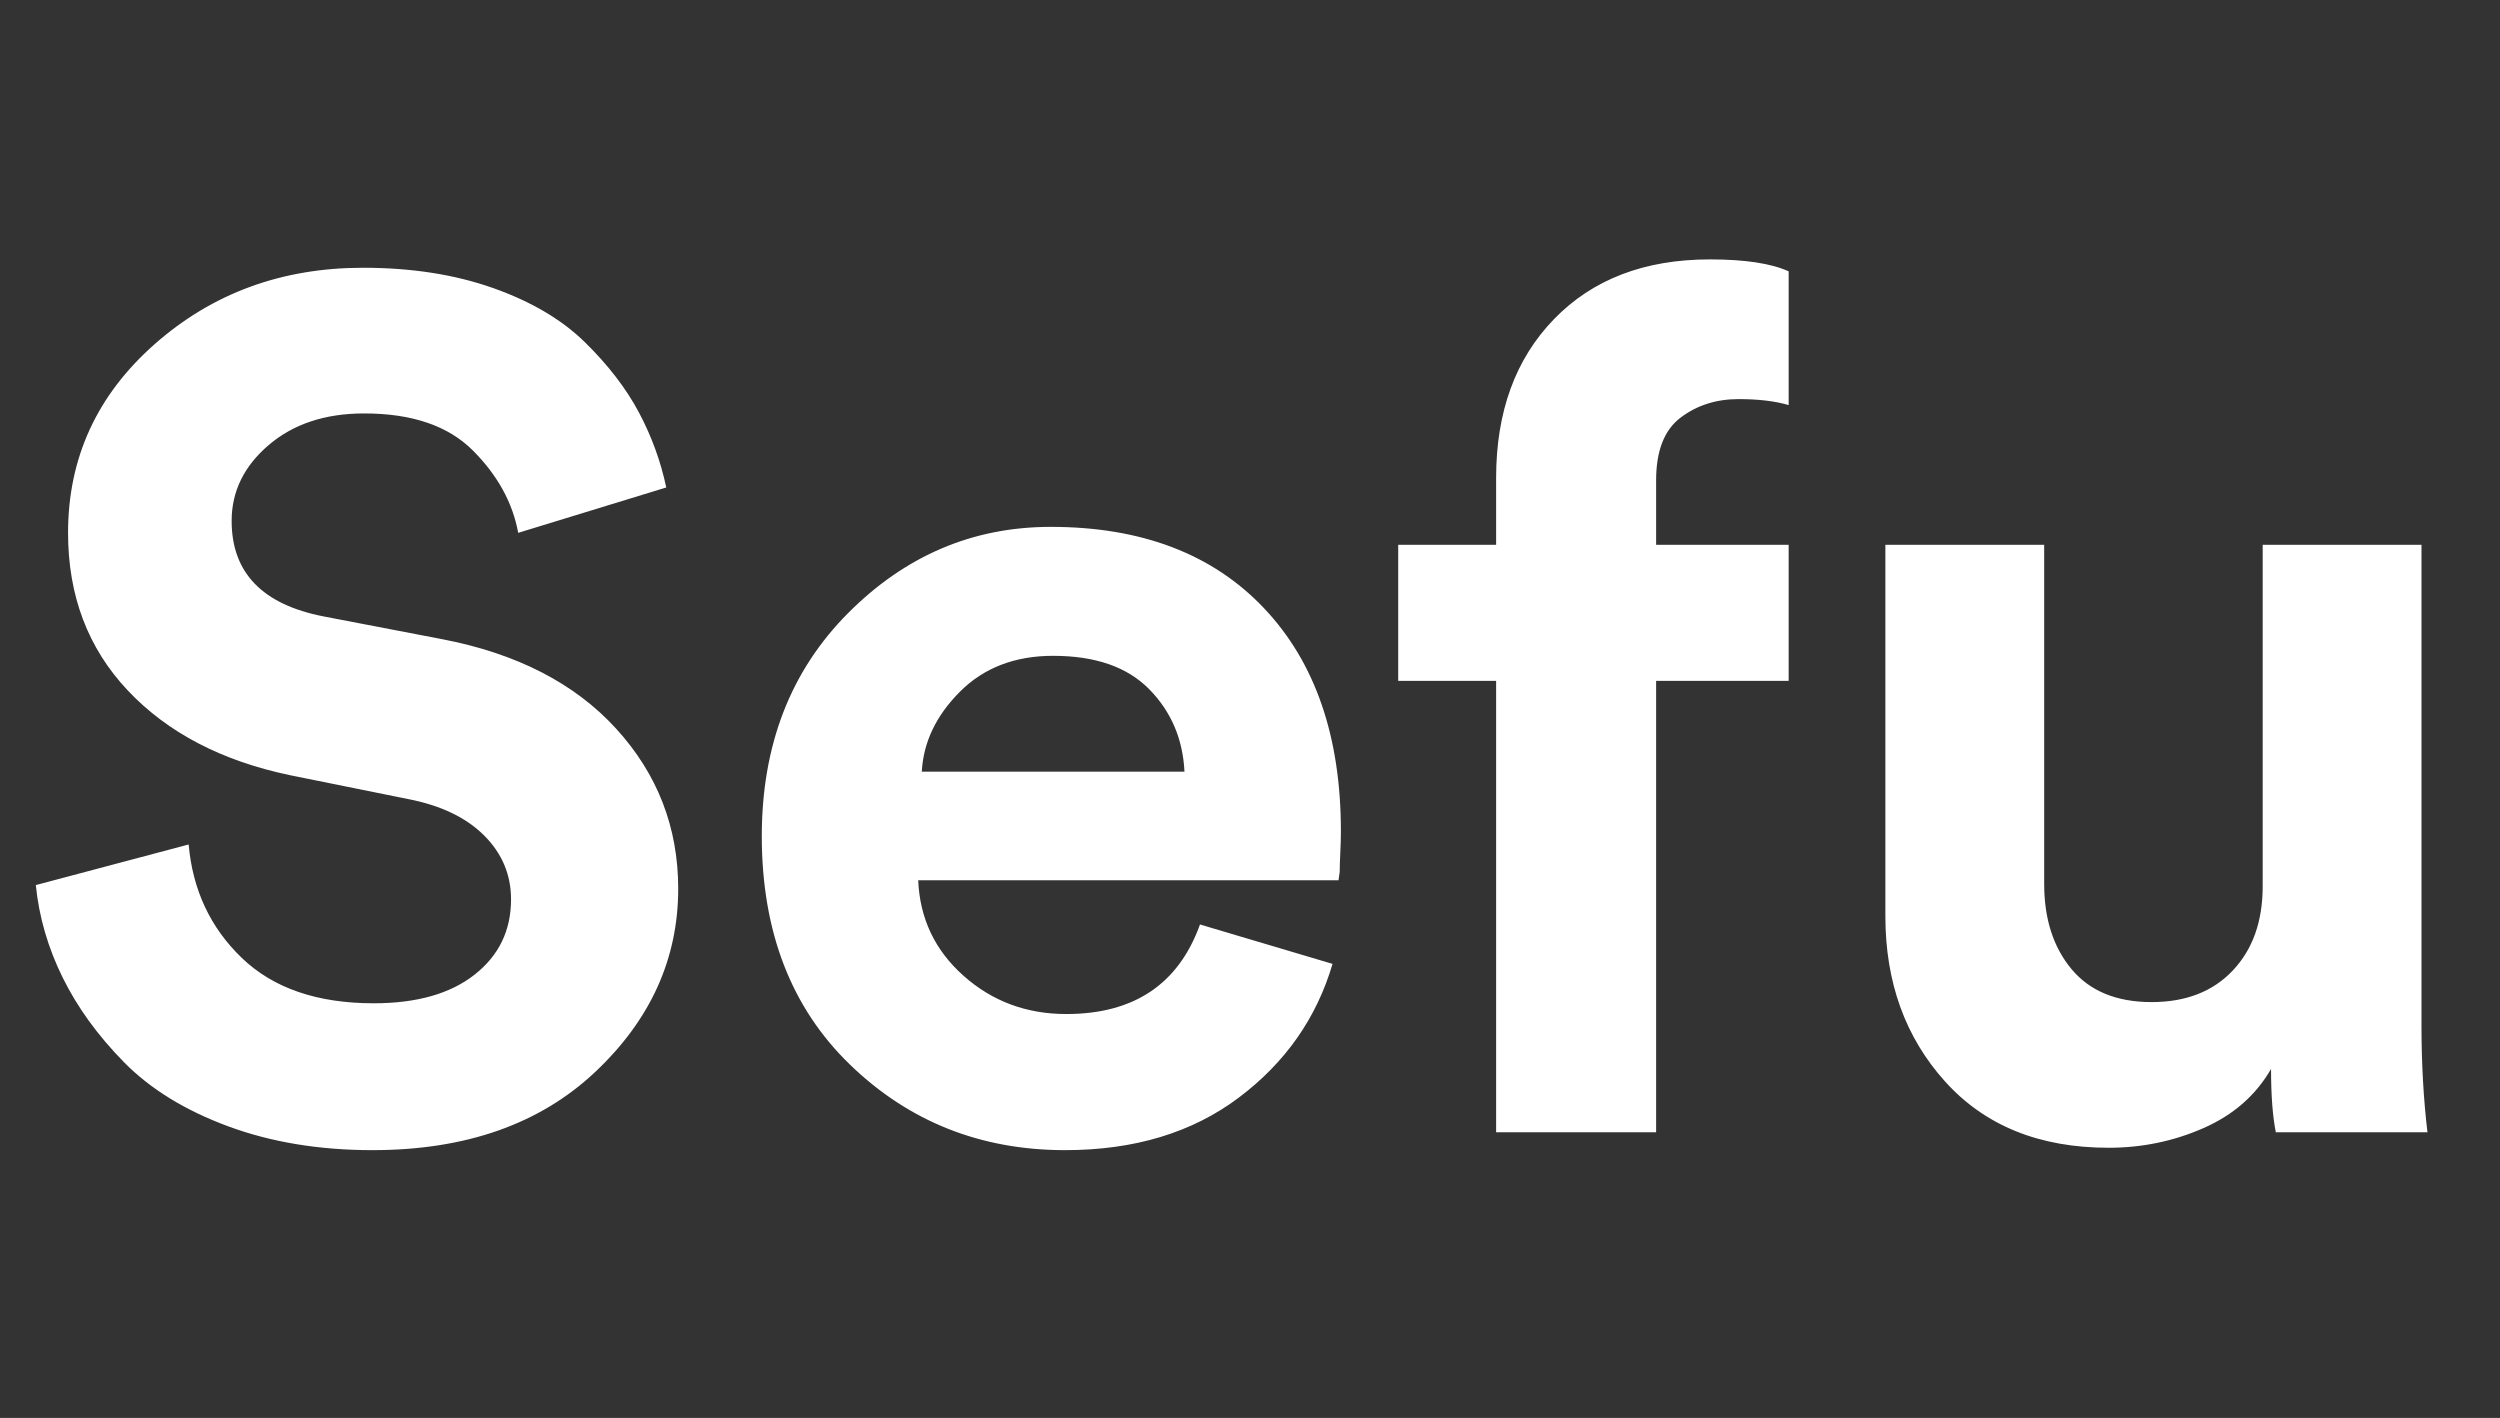<?xml version="1.0" encoding="utf-8"?>
<svg width="67px" height="38px" viewBox="0 0 67 38" version="1.1" xmlns:xlink="http://www.w3.org/1999/xlink" xmlns="http://www.w3.org/2000/svg">
  <rect x="0" y="0" width="67" height="38" fill="#333333" stroke="none"/>
  <g id="Sefu" fill="#FFFFFF">
    <path d="M46.592 10.696Q45.696 10.696 45.04 11.192Q44.384 11.688 44.384 12.872L44.384 14.6L47.936 14.6L47.936 18.248L44.384 18.248L44.384 30.344L40.096 30.344L40.096 18.248L37.472 18.248L37.472 14.6L40.096 14.6L40.096 12.808Q40.096 10.152 41.648 8.552Q43.2 6.952 45.824 6.952Q47.232 6.952 47.936 7.272L47.936 10.856Q47.392 10.696 46.592 10.696ZM13.888 14.28L17.856 13.064Q17.632 12.008 17.12 11.048Q16.608 10.088 15.68 9.176Q14.752 8.264 13.216 7.72Q11.68 7.176 9.728 7.176Q6.464 7.176 4.144 9.224Q1.824 11.272 1.824 14.28Q1.824 16.808 3.424 18.504Q5.024 20.2 7.776 20.776L10.944 21.416Q12.256 21.672 12.976 22.392Q13.696 23.112 13.696 24.104Q13.696 25.352 12.72 26.12Q11.744 26.888 10.016 26.888Q7.744 26.888 6.48 25.672Q5.216 24.456 5.056 22.632L0.96 23.72Q1.088 25 1.68 26.2Q2.272 27.4 3.328 28.472Q4.384 29.544 6.112 30.184Q7.84 30.824 9.984 30.824Q13.728 30.824 15.952 28.728Q18.176 26.632 18.176 23.816Q18.176 21.352 16.512 19.528Q14.848 17.704 11.84 17.128L8.672 16.52Q6.208 16.04 6.208 13.96Q6.208 12.776 7.2 11.928Q8.192 11.08 9.76 11.08Q11.68 11.08 12.672 12.072Q13.664 13.064 13.888 14.28ZM35.712 25.832L32.16 24.776Q31.296 27.176 28.576 27.176Q26.976 27.176 25.824 26.152Q24.672 25.128 24.608 23.592L35.872 23.592L35.904 23.368Q35.904 23.176 35.92 22.856Q35.936 22.536 35.936 22.28Q35.936 18.472 33.872 16.296Q31.808 14.12 28.16 14.12Q25.024 14.12 22.72 16.44Q20.416 18.76 20.416 22.408Q20.416 26.248 22.784 28.536Q25.152 30.824 28.544 30.824Q31.328 30.824 33.2 29.416Q35.072 28.008 35.712 25.832ZM60.864 28.648Q60.864 29.704 60.992 30.344L65.056 30.344Q64.896 29 64.896 27.496L64.896 14.6L60.64 14.6L60.64 23.752Q60.64 25.16 59.84 26.008Q59.04 26.856 57.664 26.856Q56.256 26.856 55.52 25.976Q54.784 25.096 54.784 23.688L54.784 14.6L50.528 14.6L50.528 24.552Q50.528 27.208 52.128 28.984Q53.728 30.76 56.512 30.76Q57.856 30.76 59.056 30.232Q60.256 29.704 60.864 28.648ZM30.8 18.472Q31.68 19.368 31.744 20.68L24.704 20.68Q24.768 19.496 25.728 18.536Q26.688 17.576 28.224 17.576Q29.92 17.576 30.8 18.472Z" />
  </g>
</svg>